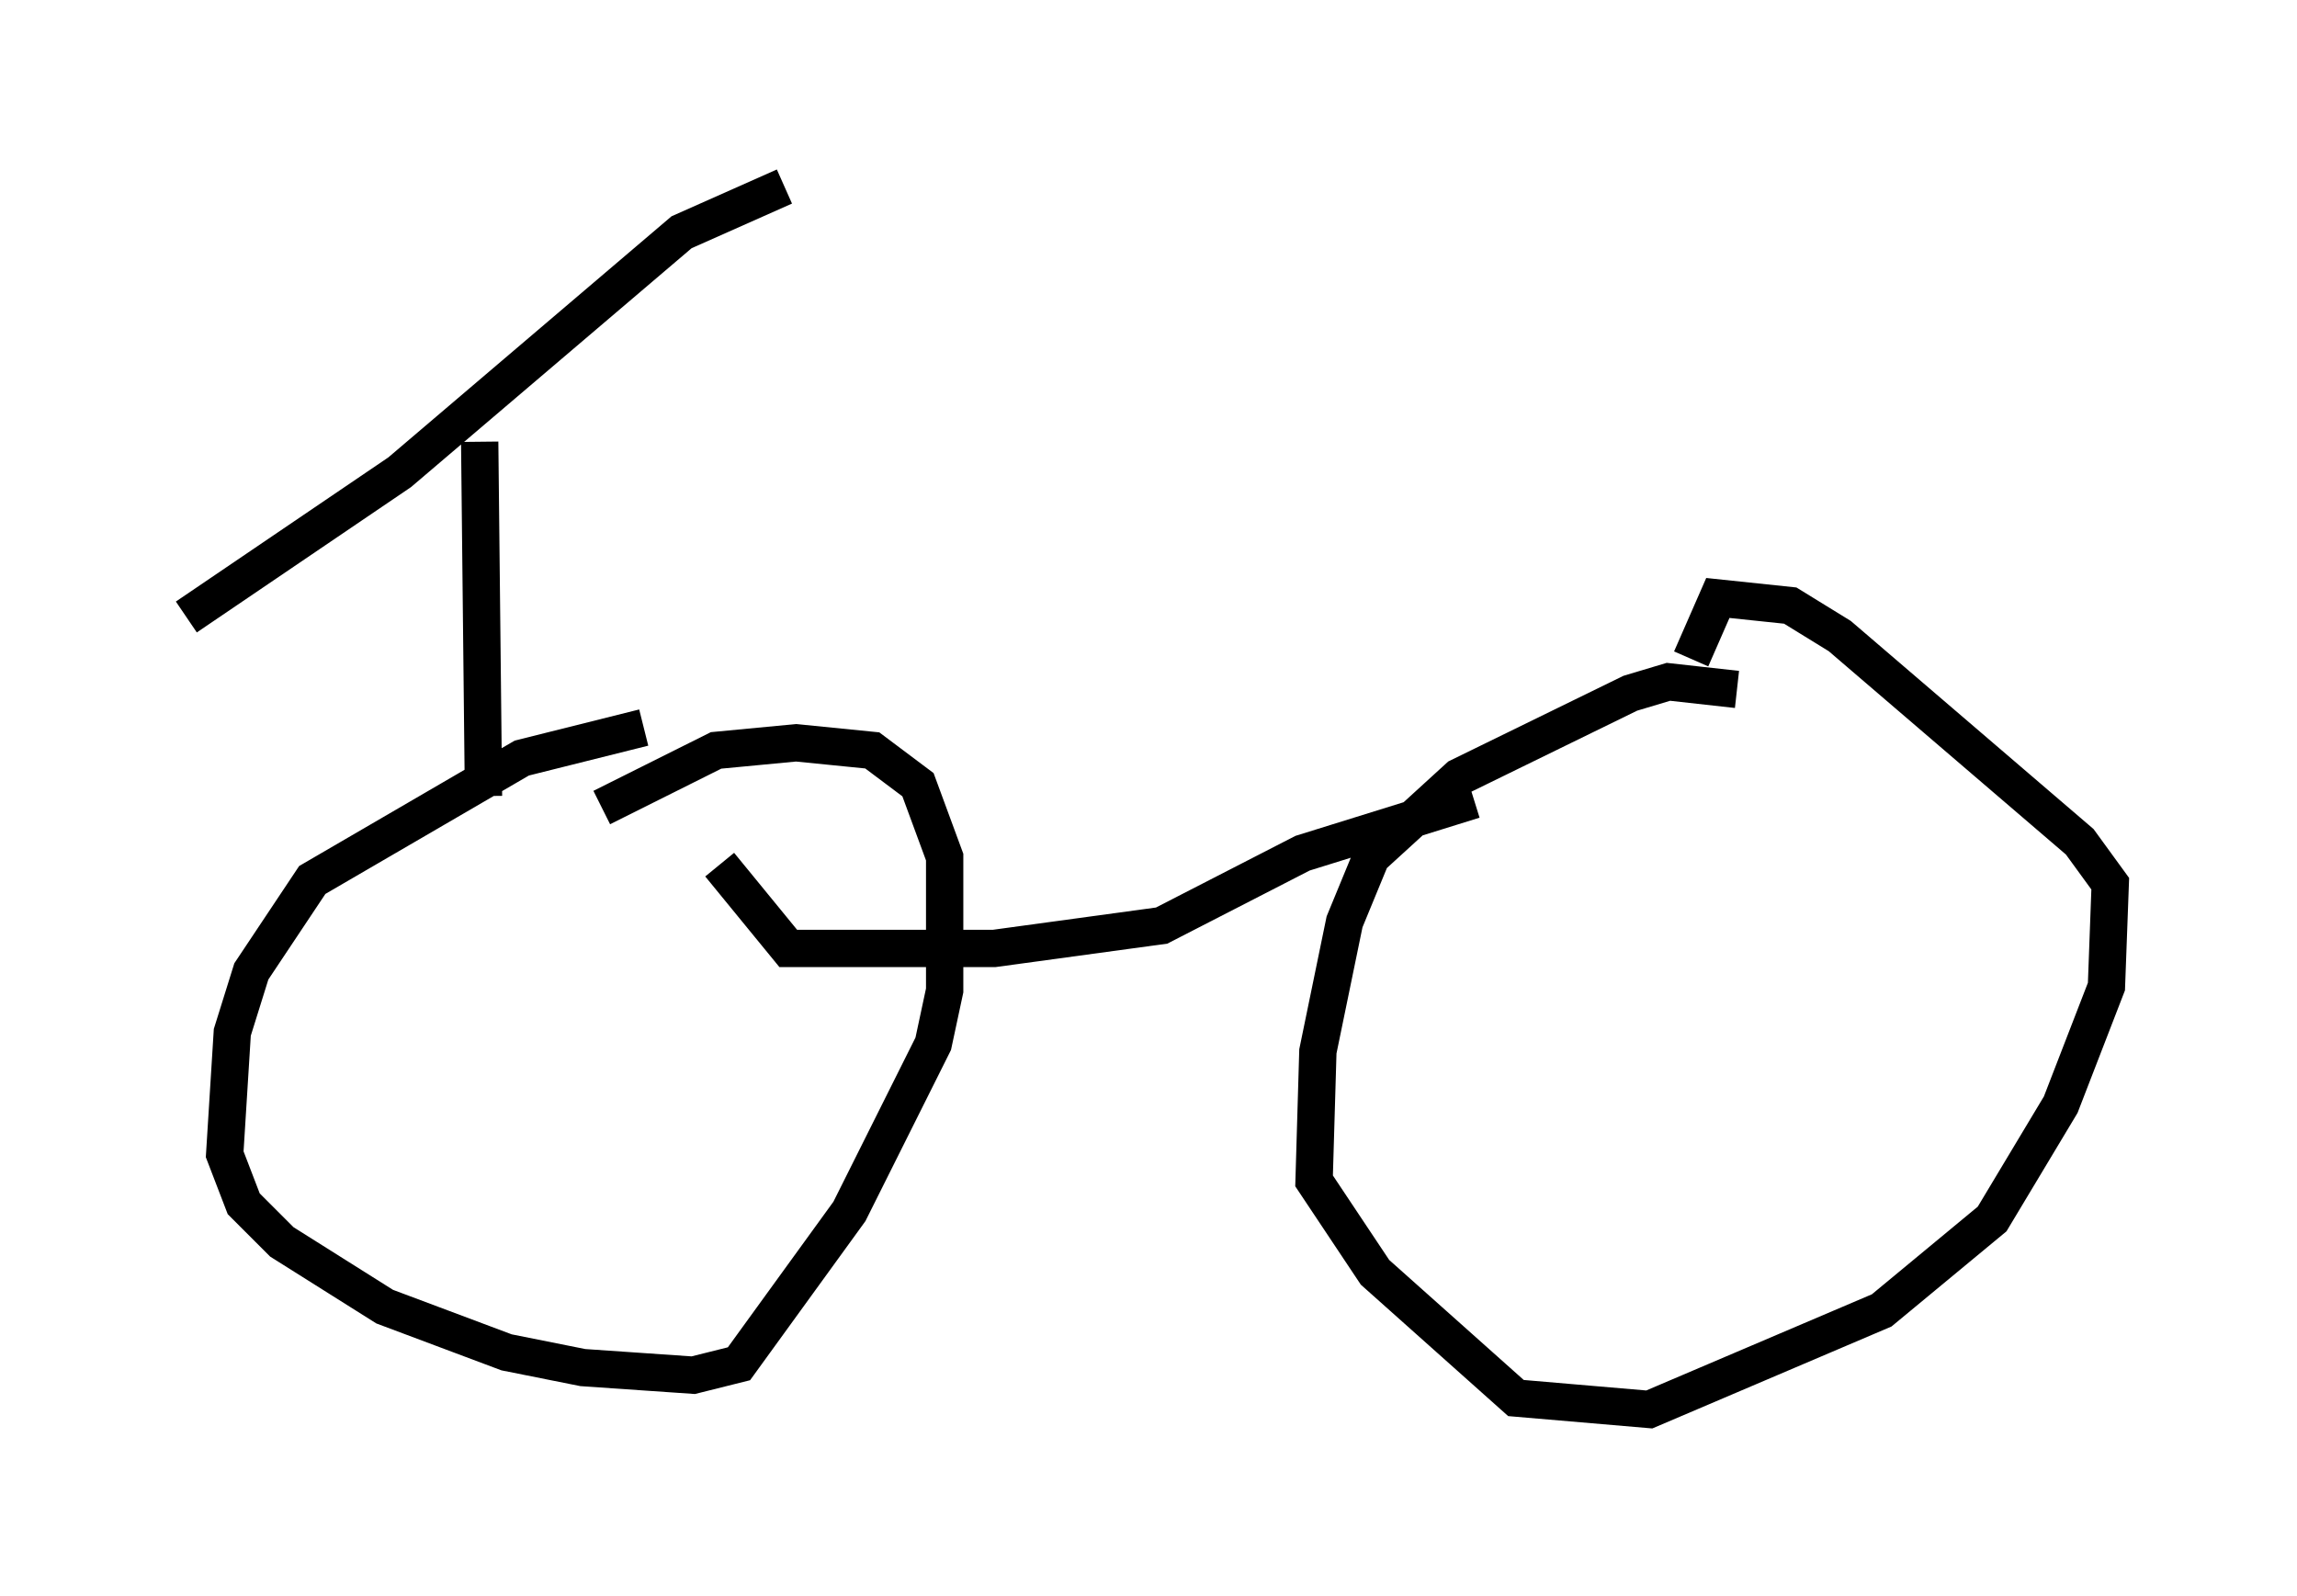 <?xml version="1.0" encoding="utf-8" ?>
<svg baseProfile="full" height="42.769" version="1.1" width="61.553" xmlns="http://www.w3.org/2000/svg" xmlns:ev="http://www.w3.org/2001/xml-events" xmlns:xlink="http://www.w3.org/1999/xlink"><defs /><rect fill="white" height="42.769" width="61.553" x="0" y="0" /><path d="M19.598, 19.7 m-2.348, -0.204 l-3.267, 0.817 -5.615, 3.267 l-1.633, 2.45 -0.51, 1.633 l-0.204, 3.267 0.51, 1.327 l1.021, 1.021 2.756, 1.735 l3.267, 1.225 2.042, 0.408 l2.96, 0.204 1.225, -0.306 l2.96, -4.083 2.246, -4.492 l0.306, -1.429 0.0, -3.573 l-0.715, -1.94 -1.225, -0.919 l-2.042, -0.204 -2.144, 0.204 l-3.063, 1.531 m30.421, -3.165 l-1.838, -0.204 -1.021, 0.306 l-4.594, 2.246 -2.348, 2.144 l-0.715, 1.735 -0.715, 3.471 l-0.102, 3.471 1.633, 2.45 l3.777, 3.369 3.573, 0.306 l6.227, -2.654 2.96, -2.45 l1.838, -3.063 1.225, -3.165 l0.102, -2.756 -0.817, -1.123 l-6.431, -5.513 -1.327, -0.817 l-1.94, -0.204 -0.715, 1.633 m-5.819, 3.777 l-4.594, 1.429 -3.777, 1.94 l-4.492, 0.613 -5.513, 0.0 l-1.838, -2.246 m-6.329, -1.838 l-0.102, -9.494 m-7.861, 4.696 l5.717, -3.879 7.554, -6.431 l2.756, -1.225 " fill="none" stroke="black" stroke-width="1" /></svg>